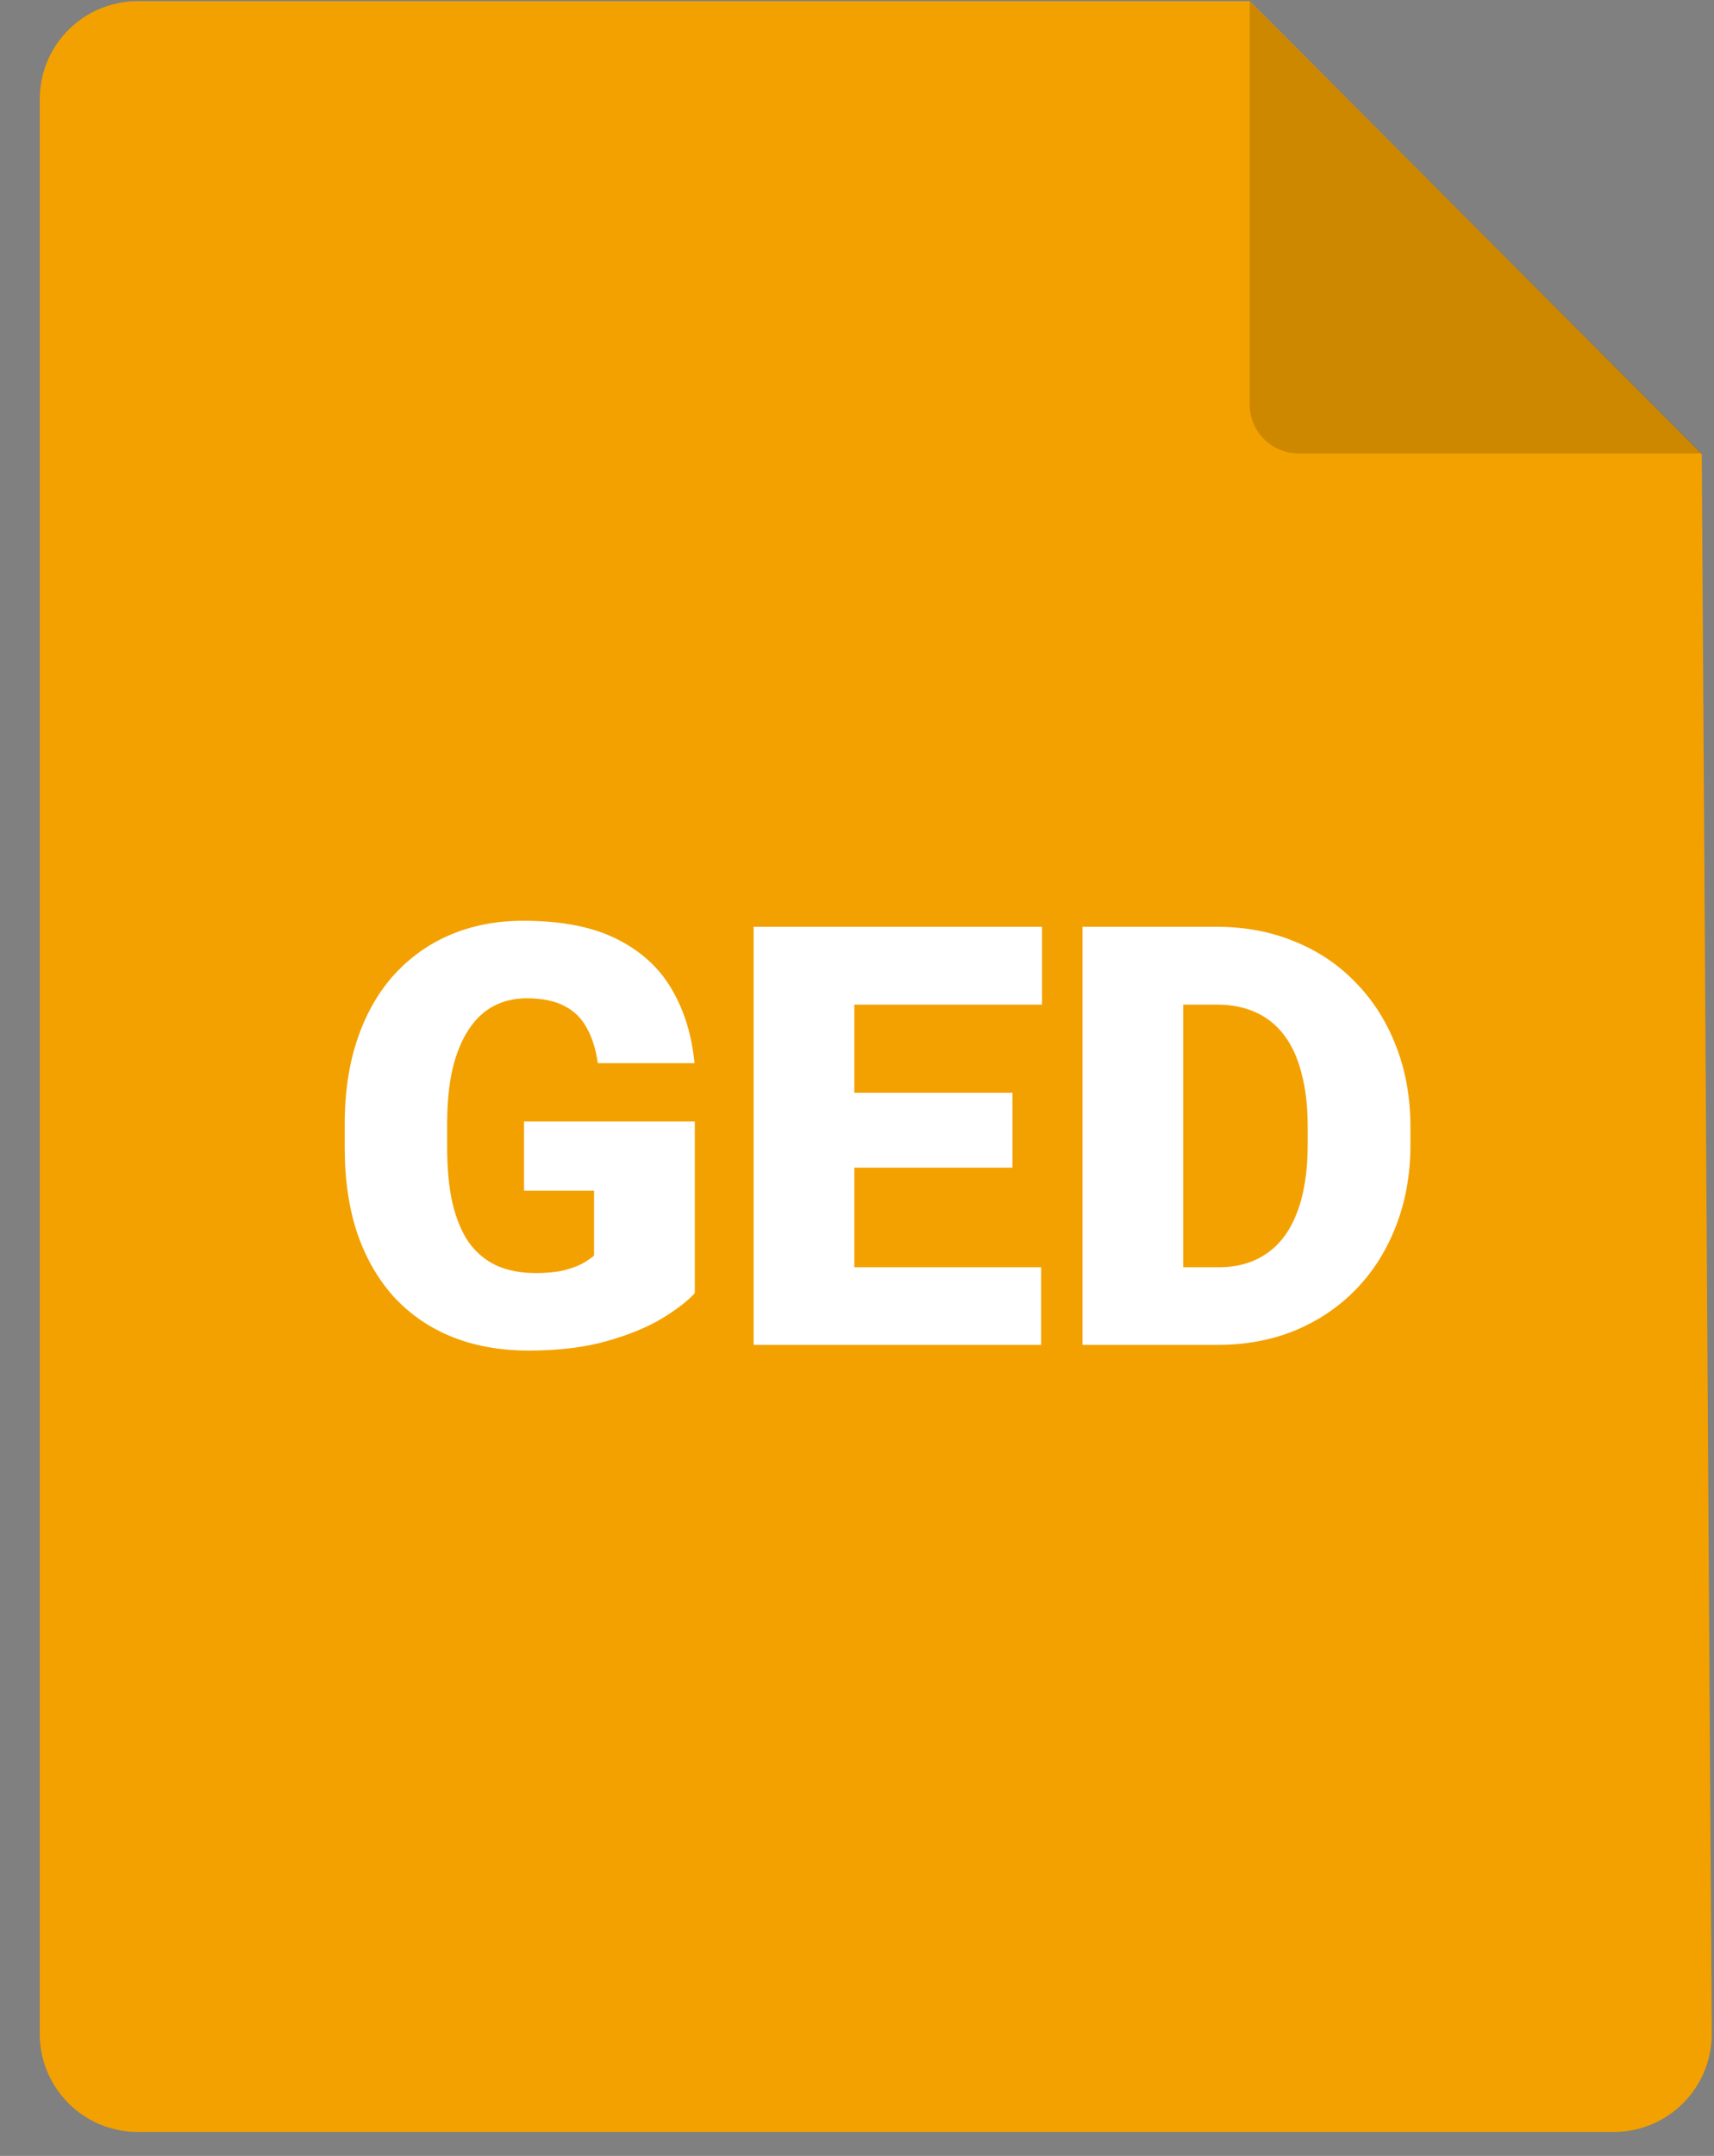 <svg width="35" height="44" viewBox="0 0 35 44" fill="none" xmlns="http://www.w3.org/2000/svg">
<rect x="0" y="0" width="35" height="44" fill="#808080" stroke="none"/>
<path d="M2.812 0.024H25.523L34.75 9.266L34.954 41.498C34.961 42.608 34.063 43.511 32.954 43.511H2.812C1.708 43.511 0.812 42.616 0.812 41.511V2.024C0.812 0.919 1.708 0.024 2.812 0.024Z" fill="#F3A100"/>
<path d="M25.518 0.024V8.254C25.518 8.806 25.965 9.254 26.518 9.254H34.748L25.518 0.024Z" fill="black" fill-opacity="0.16"/>
<path d="M14.188 22.888V26.392C14.043 26.552 13.82 26.724 13.52 26.907C13.223 27.087 12.848 27.241 12.395 27.37C11.941 27.499 11.408 27.564 10.795 27.564C10.229 27.564 9.715 27.474 9.254 27.294C8.793 27.111 8.396 26.843 8.064 26.491C7.736 26.136 7.482 25.702 7.303 25.191C7.127 24.675 7.039 24.085 7.039 23.421V22.947C7.039 22.282 7.129 21.693 7.309 21.177C7.488 20.661 7.74 20.228 8.064 19.876C8.393 19.521 8.777 19.251 9.219 19.068C9.664 18.884 10.152 18.792 10.684 18.792C11.469 18.792 12.107 18.917 12.6 19.167C13.092 19.413 13.465 19.755 13.719 20.193C13.973 20.626 14.127 21.128 14.182 21.698H12.207C12.168 21.417 12.094 21.179 11.984 20.984C11.879 20.784 11.727 20.634 11.527 20.532C11.328 20.427 11.07 20.374 10.754 20.374C10.508 20.374 10.283 20.427 10.08 20.532C9.881 20.638 9.711 20.798 9.57 21.013C9.43 21.224 9.32 21.489 9.242 21.81C9.168 22.13 9.131 22.505 9.131 22.935V23.421C9.131 23.847 9.166 24.22 9.236 24.54C9.311 24.861 9.42 25.128 9.564 25.343C9.713 25.554 9.9 25.714 10.127 25.823C10.357 25.929 10.629 25.982 10.941 25.982C11.16 25.982 11.348 25.964 11.504 25.929C11.66 25.89 11.789 25.843 11.891 25.788C11.996 25.73 12.076 25.675 12.131 25.624V24.3H10.701V22.888H14.188ZM21.26 25.864V27.447H16.713V25.864H21.26ZM17.445 18.915V27.447H15.389V18.915H17.445ZM20.674 22.302V23.831H16.713V22.302H20.674ZM21.277 18.915V20.503H16.713V18.915H21.277ZM24.875 27.447H22.982L22.994 25.864H24.875C25.266 25.864 25.596 25.771 25.865 25.583C26.139 25.396 26.346 25.116 26.486 24.745C26.631 24.37 26.703 23.909 26.703 23.363V22.993C26.703 22.583 26.662 22.224 26.58 21.915C26.502 21.603 26.385 21.343 26.229 21.136C26.072 20.925 25.877 20.767 25.643 20.661C25.412 20.556 25.146 20.503 24.846 20.503H22.947V18.915H24.846C25.424 18.915 25.953 19.015 26.434 19.214C26.918 19.409 27.336 19.691 27.688 20.058C28.043 20.421 28.316 20.853 28.508 21.353C28.703 21.849 28.801 22.4 28.801 23.005V23.363C28.801 23.964 28.703 24.515 28.508 25.015C28.316 25.515 28.045 25.947 27.693 26.31C27.342 26.673 26.926 26.954 26.445 27.154C25.969 27.349 25.445 27.447 24.875 27.447ZM24.16 18.915V27.447H22.104V18.915H24.16Z" fill="white"/>
</svg>
